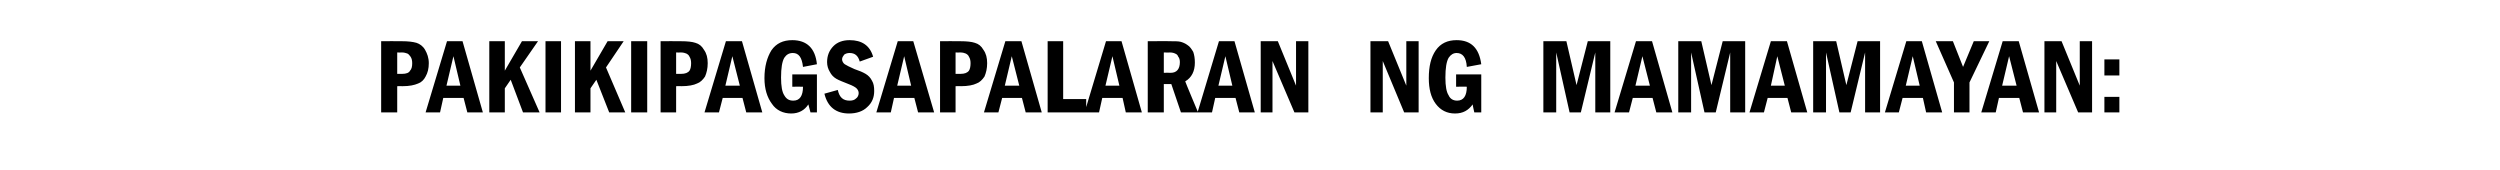 <?xml version="1.0" standalone="no"?>
<!DOCTYPE svg PUBLIC "-//W3C//DTD SVG 1.1//EN" "http://www.w3.org/Graphics/SVG/1.1/DTD/svg11.dtd">
<svg xmlns="http://www.w3.org/2000/svg" version="1.1" width="467px" height="31.8px" viewBox="0 -7 467 31.8" style="top:-7px">
  <desc>Pakikipagsapalaran ng mamamayan:</desc>
  <defs/>
  <g id="Polygon23401">
    <path d="M 71.2 0.7 C 71.2 0.7 75.07 0.67 75.1 0.7 C 76.2 0.7 77.1 0.8 77.8 1 C 78.4 1.2 79 1.6 79.4 2.3 C 79.8 3 80.1 3.8 80.1 4.8 C 80.1 5.8 79.9 6.6 79.5 7.3 C 79.2 7.9 78.7 8.4 78.1 8.6 C 77.4 8.9 76.5 9.1 75.2 9.1 C 75.2 9.07 74.2 9.1 74.2 9.1 L 74.2 14 L 71.2 14 L 71.2 0.7 Z M 74.2 2.8 L 74.2 6.8 C 74.2 6.8 75.07 6.79 75.1 6.8 C 75.9 6.8 76.4 6.6 76.6 6.2 C 76.9 5.9 77 5.4 77 4.8 C 77 4.3 76.9 3.9 76.7 3.6 C 76.5 3.3 76.3 3.1 76.1 3 C 75.8 2.9 75.5 2.8 75.1 2.8 C 75.07 2.83 74.2 2.8 74.2 2.8 Z M 83.5 0.7 L 86.4 0.7 L 90.2 14 L 87.3 14 L 86.6 11.3 L 82.8 11.3 L 82.2 14 L 79.5 14 L 83.5 0.7 Z M 86 9 L 84.7 3.5 L 83.4 9 L 86 9 Z M 91.4 0.7 L 94.3 0.7 L 94.3 6.2 L 97.5 0.7 L 100.5 0.7 L 97.1 5.6 L 100.8 14 L 97.7 14 L 95.4 7.9 L 94.3 9.5 L 94.3 14 L 91.4 14 L 91.4 0.7 Z M 101.9 0.7 L 104.8 0.7 L 104.8 14 L 101.9 14 L 101.9 0.7 Z M 107.4 0.7 L 110.3 0.7 L 110.3 6.2 L 113.5 0.7 L 116.5 0.7 L 113.2 5.6 L 116.8 14 L 113.8 14 L 111.4 7.9 L 110.3 9.5 L 110.3 14 L 107.4 14 L 107.4 0.7 Z M 117.9 0.7 L 120.9 0.7 L 120.9 14 L 117.9 14 L 117.9 0.7 Z M 123.4 0.7 C 123.4 0.7 127.21 0.67 127.2 0.7 C 128.4 0.7 129.3 0.8 129.9 1 C 130.6 1.2 131.1 1.6 131.5 2.3 C 132 3 132.2 3.8 132.2 4.8 C 132.2 5.8 132 6.6 131.7 7.3 C 131.3 7.9 130.8 8.4 130.2 8.6 C 129.6 8.9 128.6 9.1 127.3 9.1 C 127.34 9.07 126.3 9.1 126.3 9.1 L 126.3 14 L 123.4 14 L 123.4 0.7 Z M 126.3 2.8 L 126.3 6.8 C 126.3 6.8 127.21 6.79 127.2 6.8 C 128 6.8 128.5 6.6 128.8 6.2 C 129 5.9 129.1 5.4 129.1 4.8 C 129.1 4.3 129 3.9 128.8 3.6 C 128.7 3.3 128.4 3.1 128.2 3 C 128 2.9 127.6 2.8 127.2 2.8 C 127.21 2.83 126.3 2.8 126.3 2.8 Z M 135.6 0.7 L 138.6 0.7 L 142.4 14 L 139.4 14 L 138.7 11.3 L 135 11.3 L 134.3 14 L 131.6 14 L 135.6 0.7 Z M 138.2 9 L 136.8 3.5 L 135.5 9 L 138.2 9 Z M 148 6.9 L 152.6 6.9 L 152.6 14 L 151.4 14 C 151.4 14 150.99 12.48 151 12.5 C 150.3 13.6 149.2 14.2 147.8 14.2 C 146.3 14.2 145 13.6 144.2 12.4 C 143.3 11.2 142.8 9.6 142.8 7.6 C 142.8 5.4 143.3 3.7 144.1 2.4 C 145 1.1 146.3 0.5 148 0.5 C 150.7 0.5 152.3 2 152.6 5 C 152.6 5 150 5.5 150 5.5 C 149.8 3.7 149.2 2.9 148.1 2.9 C 147.4 2.9 146.9 3.2 146.5 3.8 C 146.1 4.5 145.9 5.7 145.9 7.5 C 145.9 9.1 146.1 10.2 146.5 10.8 C 146.9 11.5 147.4 11.8 148.2 11.8 C 149.4 11.8 150 10.9 150 9.2 C 149.98 9.18 148 9.2 148 9.2 L 148 6.9 Z M 158.7 0.5 C 161 0.5 162.5 1.5 163.1 3.6 C 163.1 3.6 160.6 4.5 160.6 4.5 C 160.3 3.4 159.7 2.9 158.7 2.9 C 158.3 2.9 158 3 157.7 3.2 C 157.5 3.5 157.3 3.7 157.3 4.1 C 157.3 4.4 157.5 4.8 157.8 5 C 158.1 5.2 158.7 5.5 159.6 5.9 C 160.5 6.2 161.2 6.5 161.7 6.8 C 162.2 7.1 162.6 7.5 162.9 8.1 C 163.2 8.6 163.3 9.2 163.3 10 C 163.3 11.2 162.9 12.2 162 13 C 161.2 13.8 160 14.2 158.6 14.2 C 156.2 14.2 154.6 13 154 10.5 C 154 10.5 156.5 9.8 156.5 9.8 C 156.8 11.2 157.5 11.8 158.7 11.8 C 159.2 11.8 159.6 11.7 159.9 11.4 C 160.2 11.2 160.4 10.8 160.4 10.4 C 160.4 10.1 160.3 9.8 160 9.5 C 159.8 9.3 159.3 9 158.5 8.7 C 157.5 8.3 156.7 8 156.2 7.7 C 155.7 7.4 155.3 7 155 6.4 C 154.7 5.9 154.5 5.3 154.5 4.6 C 154.5 3.4 154.9 2.4 155.7 1.6 C 156.4 0.9 157.4 0.5 158.7 0.5 C 158.7 0.5 158.7 0.5 158.7 0.5 Z M 167.7 0.7 L 170.6 0.7 L 174.5 14 L 171.5 14 L 170.8 11.3 L 167 11.3 L 166.4 14 L 163.7 14 L 167.7 0.7 Z M 170.2 9 L 168.9 3.5 L 167.6 9 L 170.2 9 Z M 175.6 0.7 C 175.6 0.7 179.41 0.67 179.4 0.7 C 180.6 0.7 181.5 0.8 182.1 1 C 182.8 1.2 183.3 1.6 183.7 2.3 C 184.2 3 184.4 3.8 184.4 4.8 C 184.4 5.8 184.2 6.6 183.9 7.3 C 183.5 7.9 183 8.4 182.4 8.6 C 181.8 8.9 180.8 9.1 179.5 9.1 C 179.54 9.07 178.5 9.1 178.5 9.1 L 178.5 14 L 175.6 14 L 175.6 0.7 Z M 178.5 2.8 L 178.5 6.8 C 178.5 6.8 179.41 6.79 179.4 6.8 C 180.2 6.8 180.7 6.6 181 6.2 C 181.2 5.9 181.3 5.4 181.3 4.8 C 181.3 4.3 181.2 3.9 181 3.6 C 180.9 3.3 180.6 3.1 180.4 3 C 180.2 2.9 179.8 2.8 179.4 2.8 C 179.41 2.83 178.5 2.8 178.5 2.8 Z M 187.8 0.7 L 190.8 0.7 L 194.6 14 L 191.6 14 L 190.9 11.3 L 187.2 11.3 L 186.5 14 L 183.8 14 L 187.8 0.7 Z M 190.4 9 L 189 3.5 L 187.7 9 L 190.4 9 Z M 195.7 0.7 L 198.6 0.7 L 198.6 11.5 L 202.9 11.5 L 202.9 14 L 195.7 14 L 195.7 0.7 Z M 206.6 0.7 L 209.5 0.7 L 213.3 14 L 210.3 14 L 209.7 11.3 L 205.9 11.3 L 205.3 14 L 202.6 14 L 206.6 0.7 Z M 209.1 9 L 207.8 3.5 L 206.5 9 L 209.1 9 Z M 214.4 0.7 C 214.4 0.7 218.63 0.67 218.6 0.7 C 219.4 0.7 220.1 0.7 220.5 0.8 C 220.9 0.9 221.4 1.1 221.8 1.4 C 222.3 1.7 222.6 2.2 222.9 2.7 C 223.1 3.3 223.2 3.9 223.2 4.7 C 223.2 6.3 222.6 7.5 221.4 8.2 C 221.35 8.17 223.8 14 223.8 14 L 220.6 14 L 218.8 8.7 L 217.4 8.7 L 217.4 14 L 214.4 14 L 214.4 0.7 Z M 217.4 2.8 L 217.4 6.6 C 217.4 6.6 218.66 6.57 218.7 6.6 C 219.8 6.6 220.4 5.9 220.4 4.6 C 220.4 4.2 220.3 3.8 220.1 3.6 C 220 3.3 219.8 3.1 219.5 3 C 219.3 2.9 219 2.8 218.5 2.8 C 218.54 2.83 217.4 2.8 217.4 2.8 Z M 227.7 0.7 L 230.6 0.7 L 234.4 14 L 231.5 14 L 230.8 11.3 L 227 11.3 L 226.4 14 L 223.7 14 L 227.7 0.7 Z M 230.2 9 L 228.9 3.5 L 227.6 9 L 230.2 9 Z M 235.5 0.7 L 238.7 0.7 L 242.1 9 L 242.1 0.7 L 244.4 0.7 L 244.4 14 L 241.8 14 L 237.7 4.4 L 237.7 14 L 235.5 14 L 235.5 0.7 Z M 256 0.7 L 259.3 0.7 L 262.7 9 L 262.7 0.7 L 265 0.7 L 265 14 L 262.3 14 L 258.3 4.4 L 258.3 14 L 256 14 L 256 0.7 Z M 272 6.9 L 276.7 6.9 L 276.7 14 L 275.4 14 C 275.4 14 275.05 12.48 275.1 12.5 C 274.3 13.6 273.3 14.2 271.8 14.2 C 270.3 14.2 269.1 13.6 268.2 12.4 C 267.3 11.2 266.9 9.6 266.9 7.6 C 266.9 5.4 267.3 3.7 268.2 2.4 C 269.1 1.1 270.4 0.5 272.1 0.5 C 274.8 0.5 276.3 2 276.7 5 C 276.7 5 274 5.5 274 5.5 C 273.9 3.7 273.2 2.9 272.1 2.9 C 271.5 2.9 271 3.2 270.6 3.8 C 270.2 4.5 270 5.7 270 7.5 C 270 9.1 270.2 10.2 270.6 10.8 C 270.9 11.5 271.5 11.8 272.2 11.8 C 273.4 11.8 274 10.9 274 9.2 C 274.04 9.18 272 9.2 272 9.2 L 272 6.9 Z M 288.3 0.7 L 292.6 0.7 L 294.5 8.9 L 296.6 0.7 L 300.8 0.7 L 300.8 14 L 298 14 L 298 2.8 L 295.3 14 L 293.2 14 L 290.7 2.8 L 290.7 14 L 288.3 14 L 288.3 0.7 Z M 305.6 0.7 L 308.6 0.7 L 312.4 14 L 309.4 14 L 308.7 11.3 L 305 11.3 L 304.3 14 L 301.6 14 L 305.6 0.7 Z M 308.2 9 L 306.8 3.5 L 305.5 9 L 308.2 9 Z M 313.5 0.7 L 317.8 0.7 L 319.7 8.9 L 321.8 0.7 L 326 0.7 L 326 14 L 323.2 14 L 323.2 2.8 L 320.5 14 L 318.4 14 L 315.9 2.8 L 315.9 14 L 313.5 14 L 313.5 0.7 Z M 330.8 0.7 L 333.8 0.7 L 337.6 14 L 334.6 14 L 333.9 11.3 L 330.2 11.3 L 329.5 14 L 326.8 14 L 330.8 0.7 Z M 333.4 9 L 332 3.5 L 330.8 9 L 333.4 9 Z M 338.7 0.7 L 343 0.7 L 344.9 8.9 L 347 0.7 L 351.2 0.7 L 351.2 14 L 348.4 14 L 348.4 2.8 L 345.7 14 L 343.6 14 L 341.1 2.8 L 341.1 14 L 338.7 14 L 338.7 0.7 Z M 356.1 0.7 L 359 0.7 L 362.8 14 L 359.8 14 L 359.2 11.3 L 355.4 11.3 L 354.7 14 L 352.1 14 L 356.1 0.7 Z M 358.6 9 L 357.3 3.5 L 356 9 L 358.6 9 Z M 361.6 0.7 L 364.8 0.7 L 366.7 5.5 L 368.7 0.7 L 371.6 0.7 L 367.9 8.4 L 367.9 14 L 365 14 L 365 8.4 L 361.6 0.7 Z M 374.1 0.7 L 377.1 0.7 L 380.9 14 L 377.9 14 L 377.2 11.3 L 373.4 11.3 L 372.8 14 L 370.1 14 L 374.1 0.7 Z M 376.7 9 L 375.3 3.5 L 374 9 L 376.7 9 Z M 381.9 0.7 L 385.1 0.7 L 388.5 9 L 388.5 0.7 L 390.8 0.7 L 390.8 14 L 388.2 14 L 384.1 4.4 L 384.1 14 L 381.9 14 L 381.9 0.7 Z M 393.1 4.1 L 395.9 4.1 L 395.9 7.1 L 393.1 7.1 L 393.1 4.1 Z M 393.1 11.1 L 395.9 11.1 L 395.9 14 L 393.1 14 L 393.1 11.1 Z " stroke="none" fill="#000"/>
  </g>
</svg>